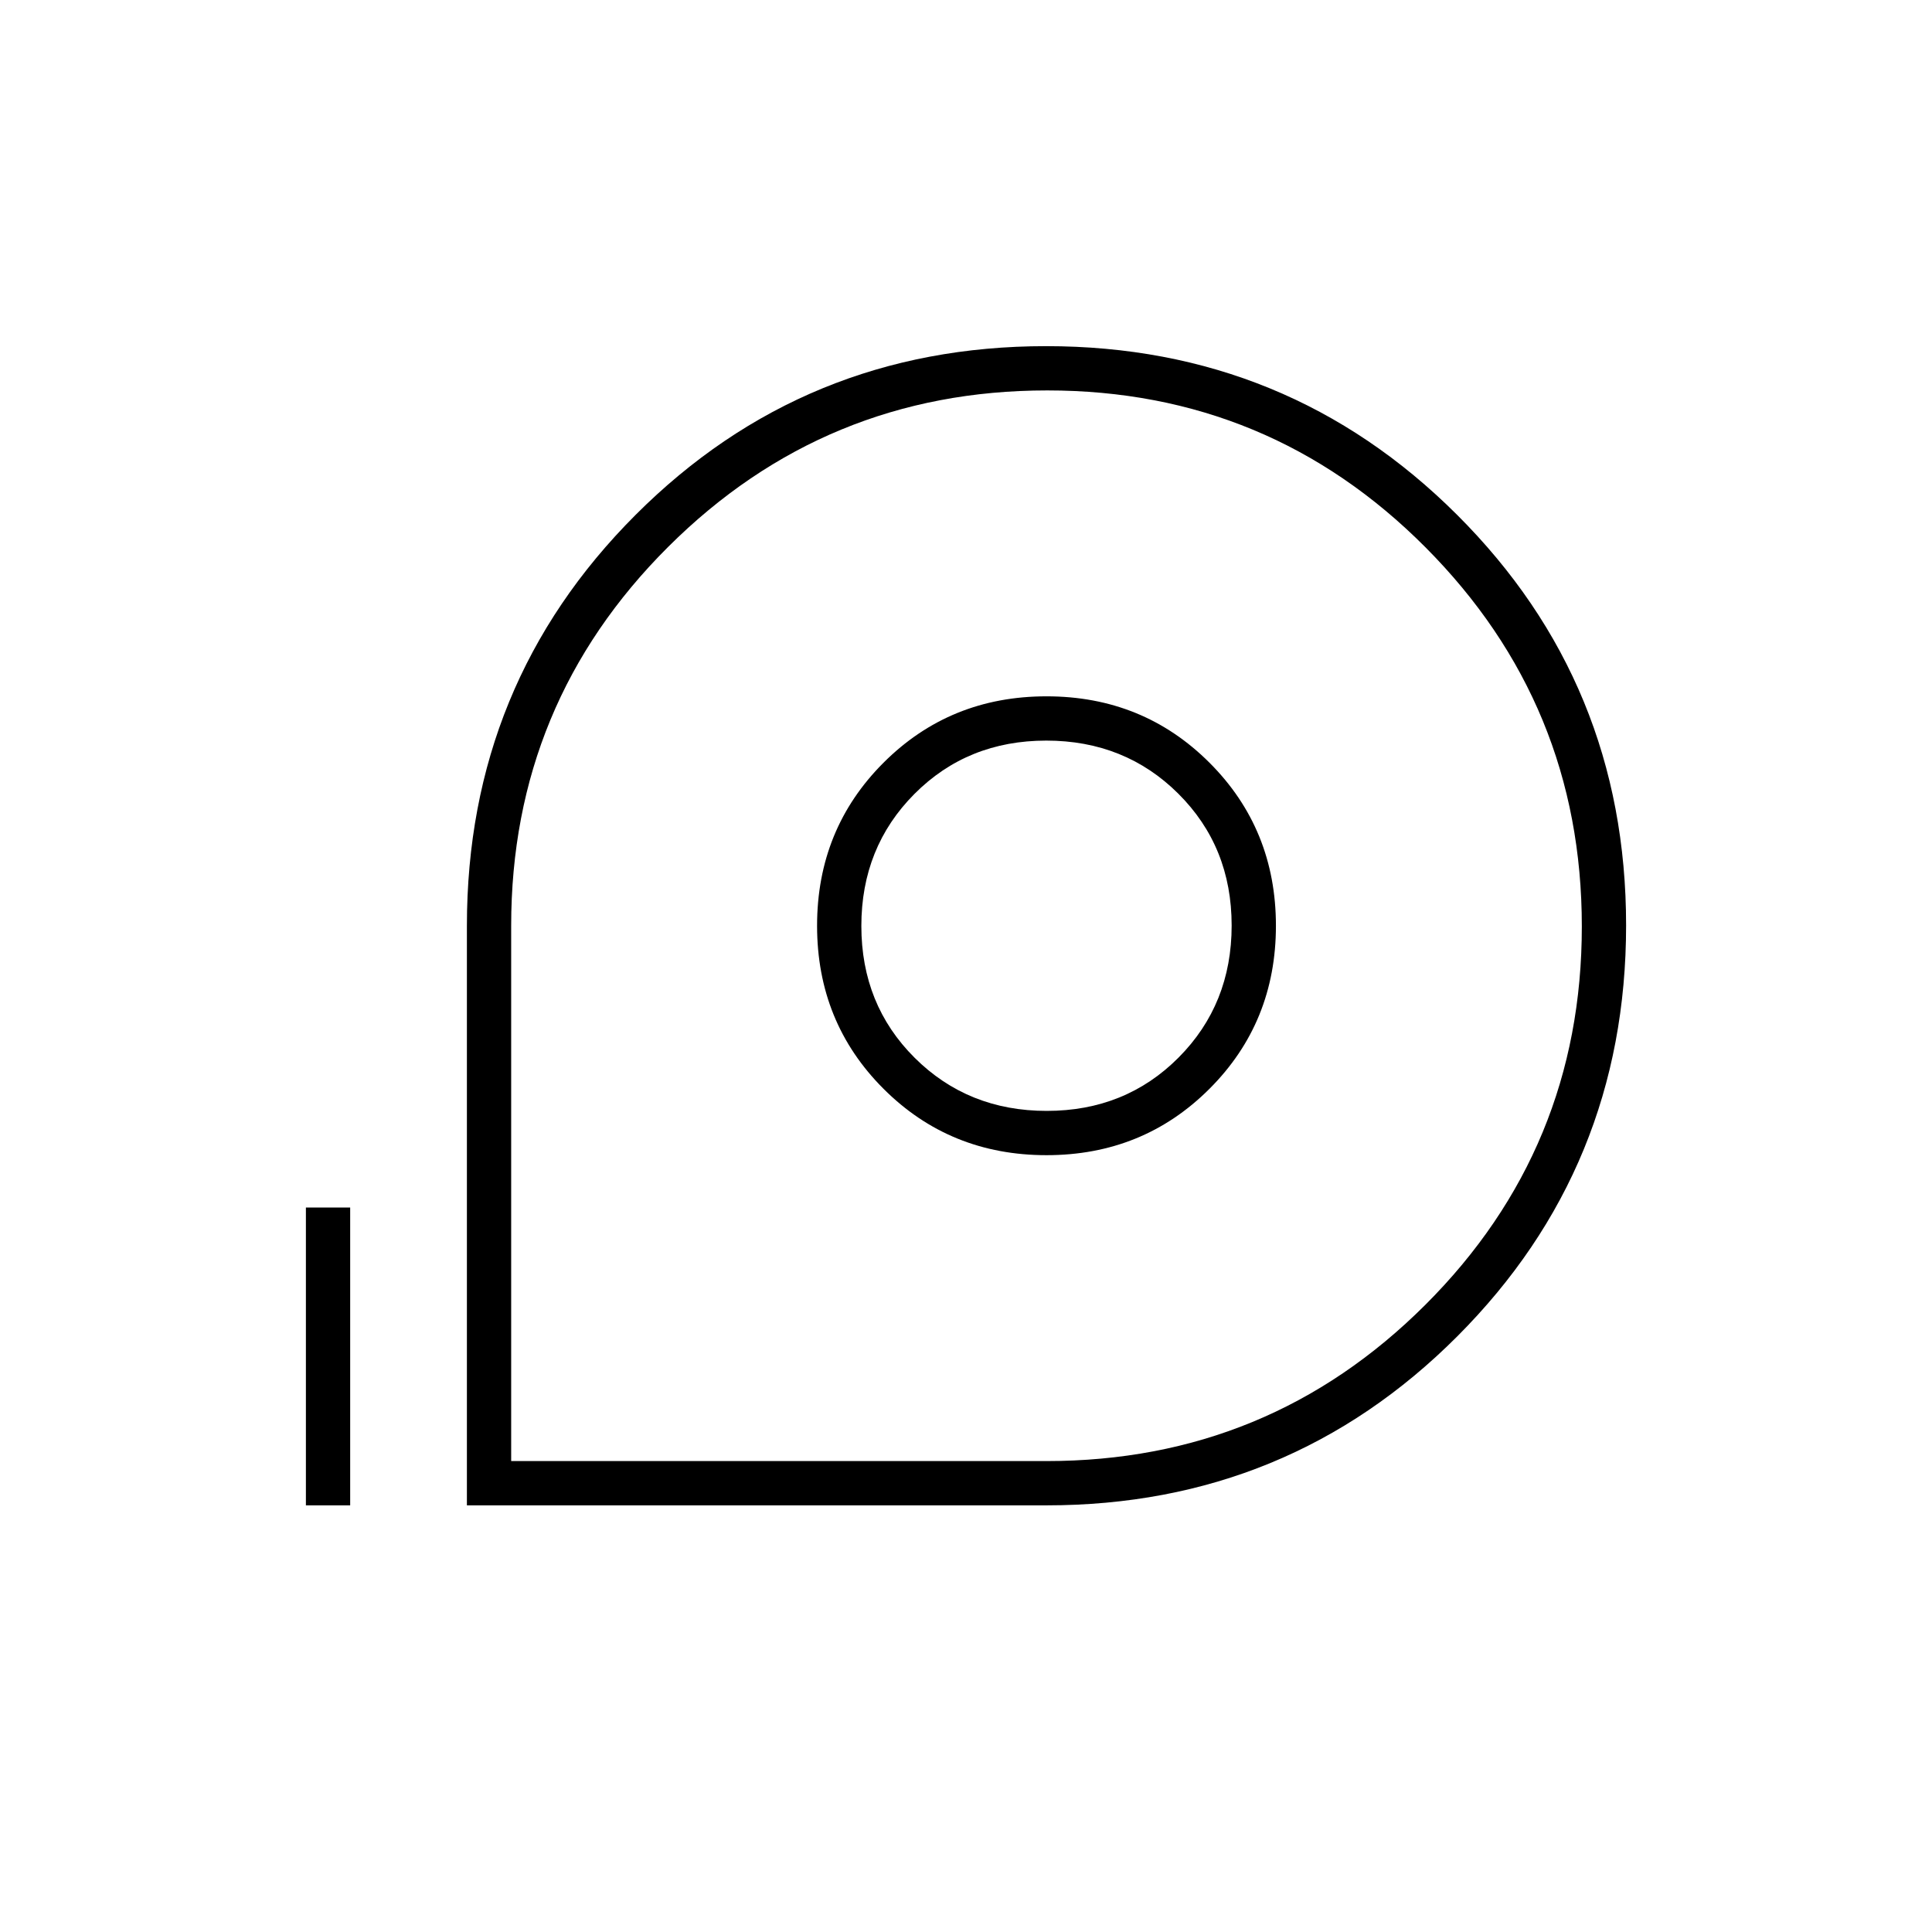 <svg xmlns="http://www.w3.org/2000/svg" width="48" height="48" viewBox="0 -960 960 960"><path d="M232-212v-288q0-120.28 83.8-204.14Q399.6-788 519.8-788T724-704.2q84 83.8 84 204T724.14-296Q640.28-212 520-212H232Zm22-22h266q110.49 0 188.25-77.65Q786-389.3 786-499.65T708.35-688q-77.65-78-188-78T332-688.25Q254-610.49 254-500v266Zm266-152q48 0 81-33t33-81q0-48-33-81t-81-33q-48 0-81 33t-33 81q0 48 33 81t81 33Zm.12-22q-39.12 0-65.62-26.38-26.5-26.38-26.5-65.5 0-39.12 26.38-65.62 26.38-26.5 65.5-26.5 39.12 0 65.62 26.38 26.5 26.38 26.5 65.5 0 39.12-26.38 65.62-26.38 26.5-65.5 26.5ZM152-212v-148h22v148h-22Zm368-288Z"/></svg>